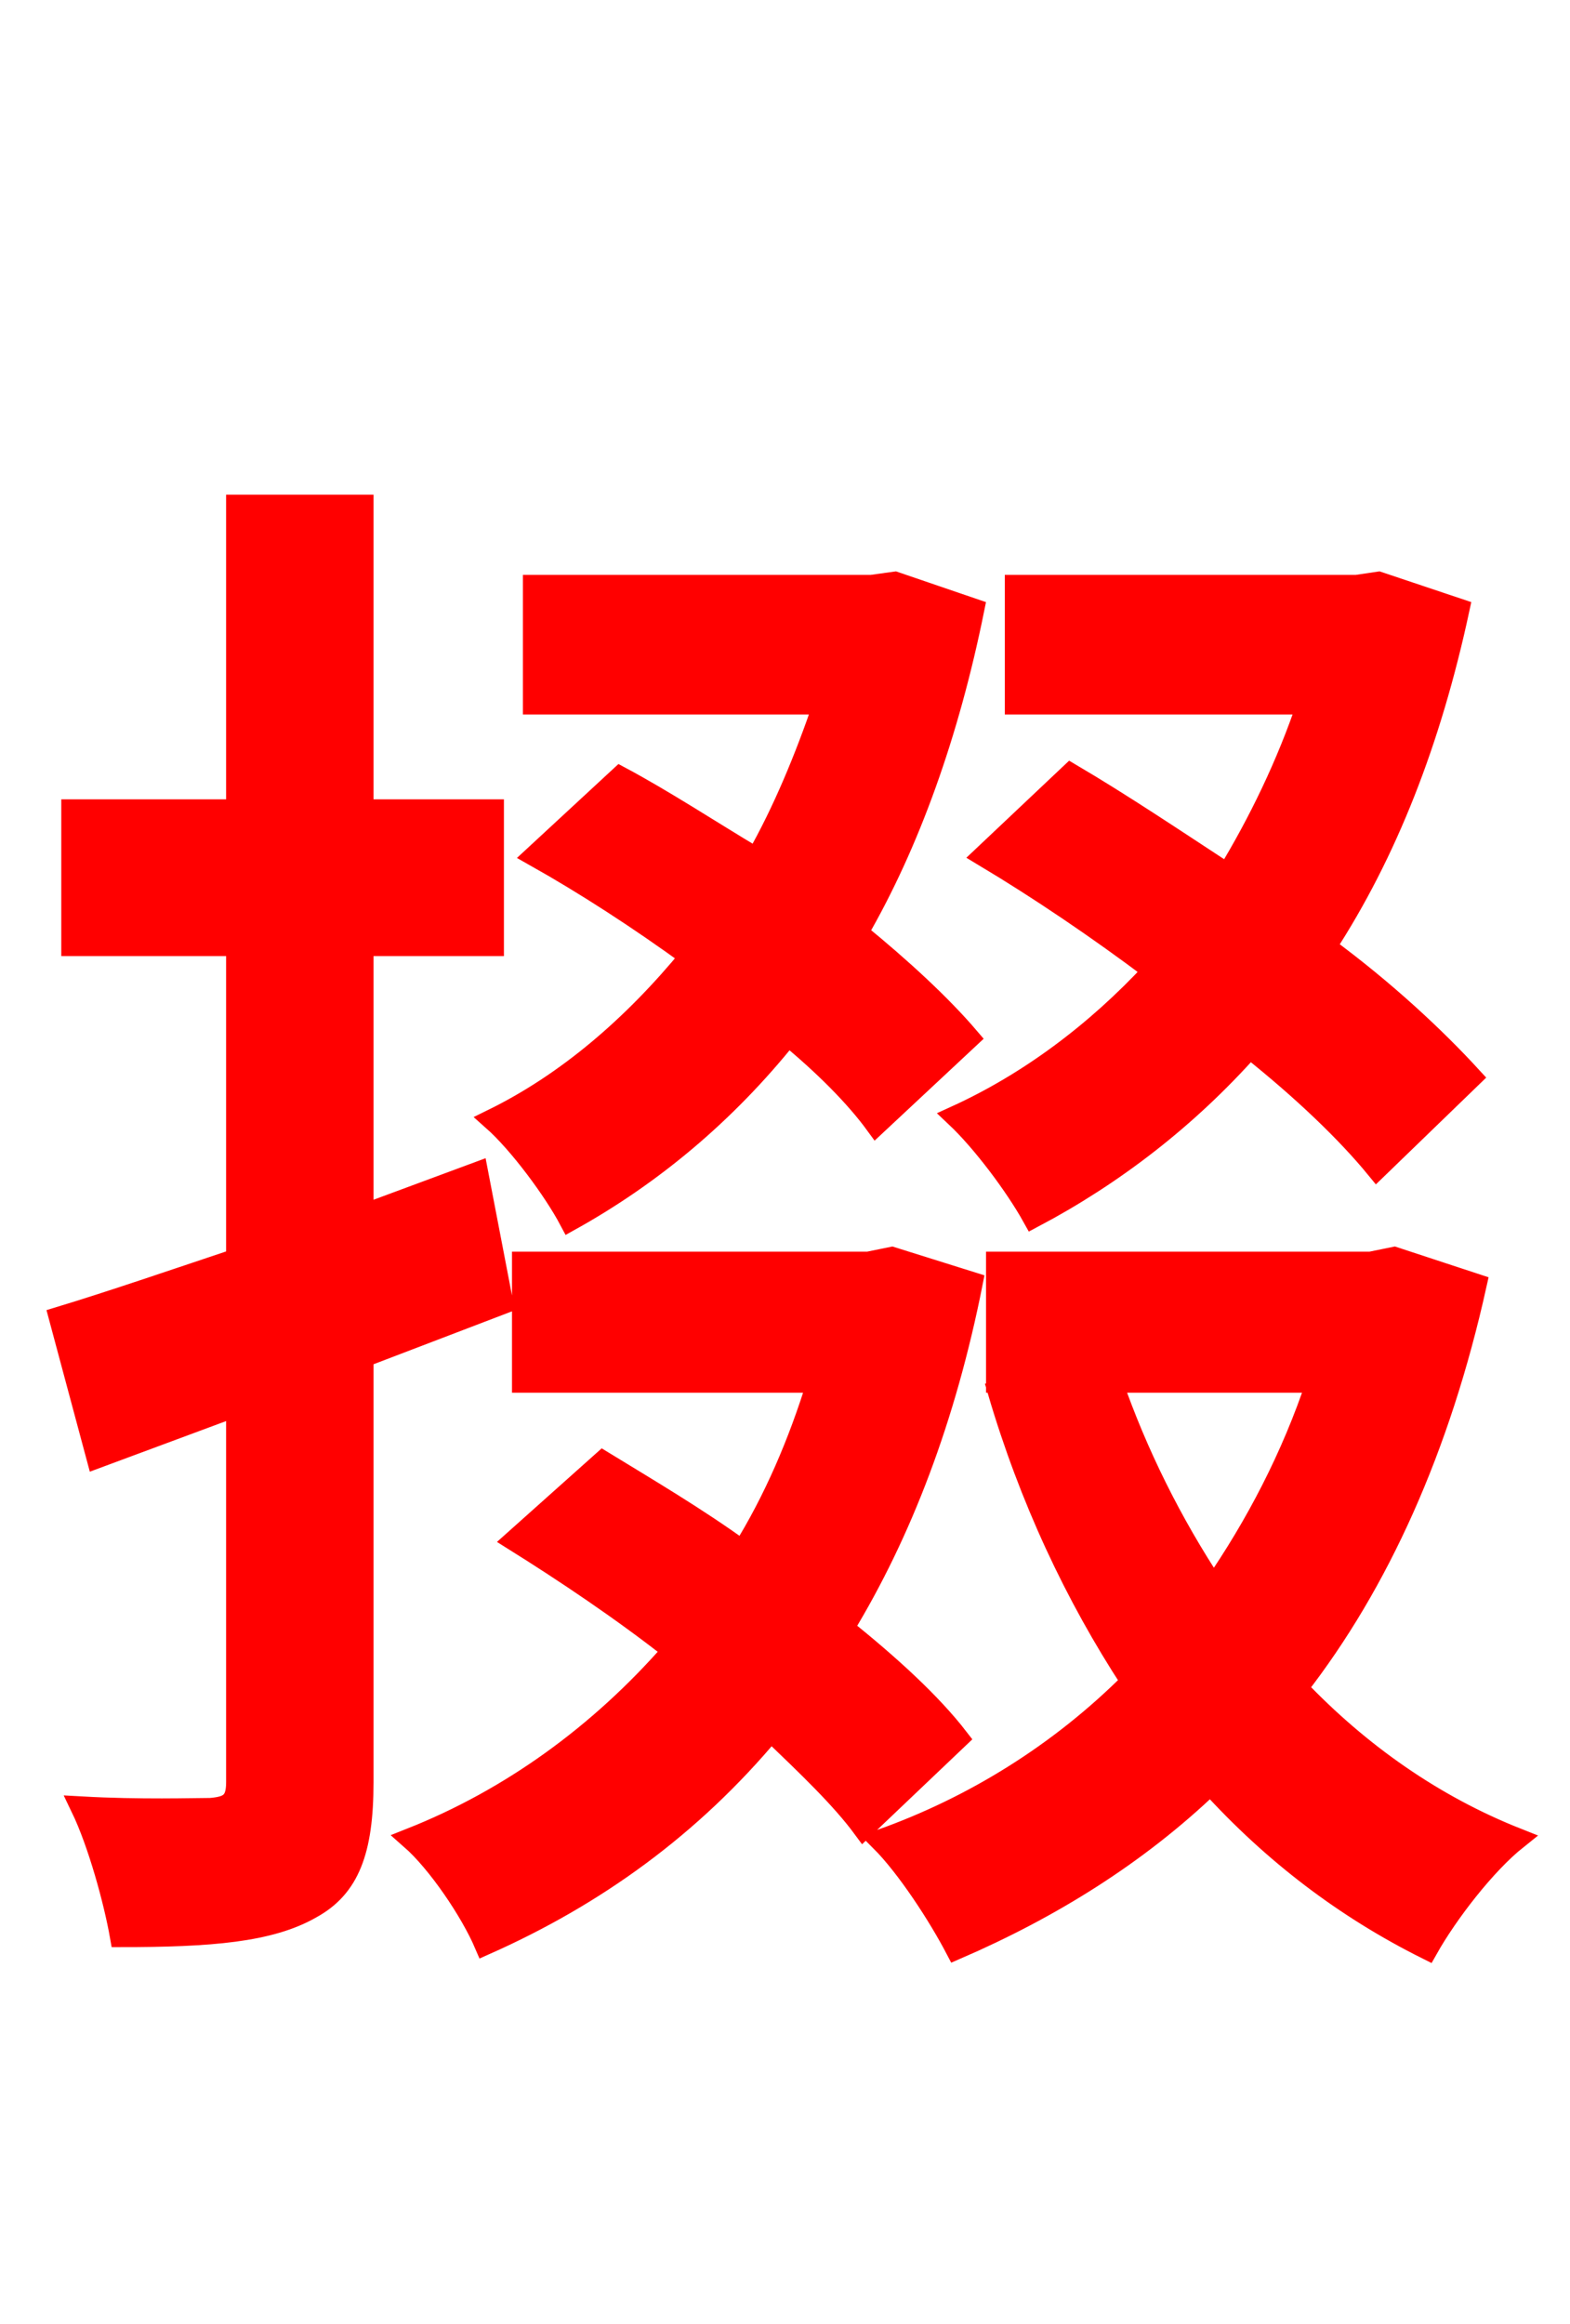 <svg xmlns="http://www.w3.org/2000/svg" xmlns:xlink="http://www.w3.org/1999/xlink" width="72" height="106.56"><path fill="red" stroke="red" d="M45.14 39.24C47.66 40.75 50.33 42.55 52.92 44.50C50.26 47.38 47.16 49.68 43.85 51.19C45.07 52.34 46.58 54.36 47.38 55.80C51.05 53.86 54.43 51.26 57.31 48.02C59.76 49.97 61.78 51.91 63.14 53.57L67.46 49.39C65.81 47.59 63.50 45.43 60.77 43.42C63.58 39.10 65.59 33.98 66.89 27.94L63.22 26.71L62.21 26.86L46.58 26.86L46.58 32.26L59.98 32.26C59.04 35.06 57.74 37.73 56.30 40.10C53.78 38.45 51.41 36.86 49.10 35.50ZM24.55 39.24C26.86 40.54 29.30 42.12 31.68 43.85C29.02 47.09 25.99 49.68 22.61 51.34C23.83 52.42 25.42 54.58 26.14 55.94C29.88 53.86 33.26 51.05 36.14 47.45C37.80 48.82 39.24 50.26 40.18 51.55L44.42 47.59C43.13 46.08 41.33 44.42 39.31 42.77C41.69 38.66 43.49 33.62 44.64 27.94L41.04 26.71L39.96 26.86L24.48 26.86L24.48 32.26L37.80 32.26C36.94 34.78 35.93 37.22 34.70 39.38C32.54 38.09 30.46 36.72 28.44 35.64ZM23.04 59.76L21.89 53.78L16.63 55.73L16.63 43.34L22.61 43.34L22.61 37.15L16.63 37.15L16.63 23.18L10.87 23.18L10.87 37.15L3.31 37.15L3.31 43.34L10.87 43.34L10.87 57.74C7.85 58.75 5.11 59.69 2.74 60.41L4.46 66.82L10.87 64.44L10.87 81.72C10.87 82.66 10.51 82.87 9.65 82.94C8.93 82.94 6.41 83.02 3.74 82.87C4.54 84.53 5.26 87.19 5.54 88.78C9.65 88.78 12.38 88.56 14.26 87.48C15.98 86.54 16.63 84.89 16.63 81.72L16.63 62.21ZM40.90 57.67L39.82 57.89L23.98 57.89L23.98 63.36L37.51 63.36C36.65 66.17 35.50 68.83 34.06 71.14C31.97 69.62 29.66 68.26 27.65 67.03L23.62 70.63C25.92 72.07 28.51 73.80 30.89 75.67C27.50 79.56 23.40 82.51 18.86 84.31C20.09 85.39 21.60 87.62 22.25 89.14C27.29 86.90 31.68 83.74 35.35 79.34C37.08 81.00 38.59 82.44 39.60 83.81L43.92 79.70C42.70 78.12 40.82 76.39 38.66 74.66C41.33 70.27 43.34 65.02 44.57 58.82ZM60.41 63.36C59.26 66.82 57.60 69.98 55.66 72.79C53.71 69.84 52.13 66.67 50.98 63.36ZM63.94 57.67L62.86 57.89L45.72 57.89L45.72 63.36L47.30 63.36L45.79 63.79C47.23 68.69 49.32 73.15 51.91 77.11C48.60 80.42 44.64 82.87 40.39 84.38C41.62 85.61 43.06 87.84 43.85 89.35C48.17 87.48 52.13 85.03 55.51 81.79C58.39 84.96 61.70 87.48 65.45 89.35C66.38 87.70 68.11 85.46 69.55 84.31C65.74 82.80 62.35 80.42 59.47 77.40C63.22 72.58 66.02 66.38 67.68 58.90Z"/></svg>
